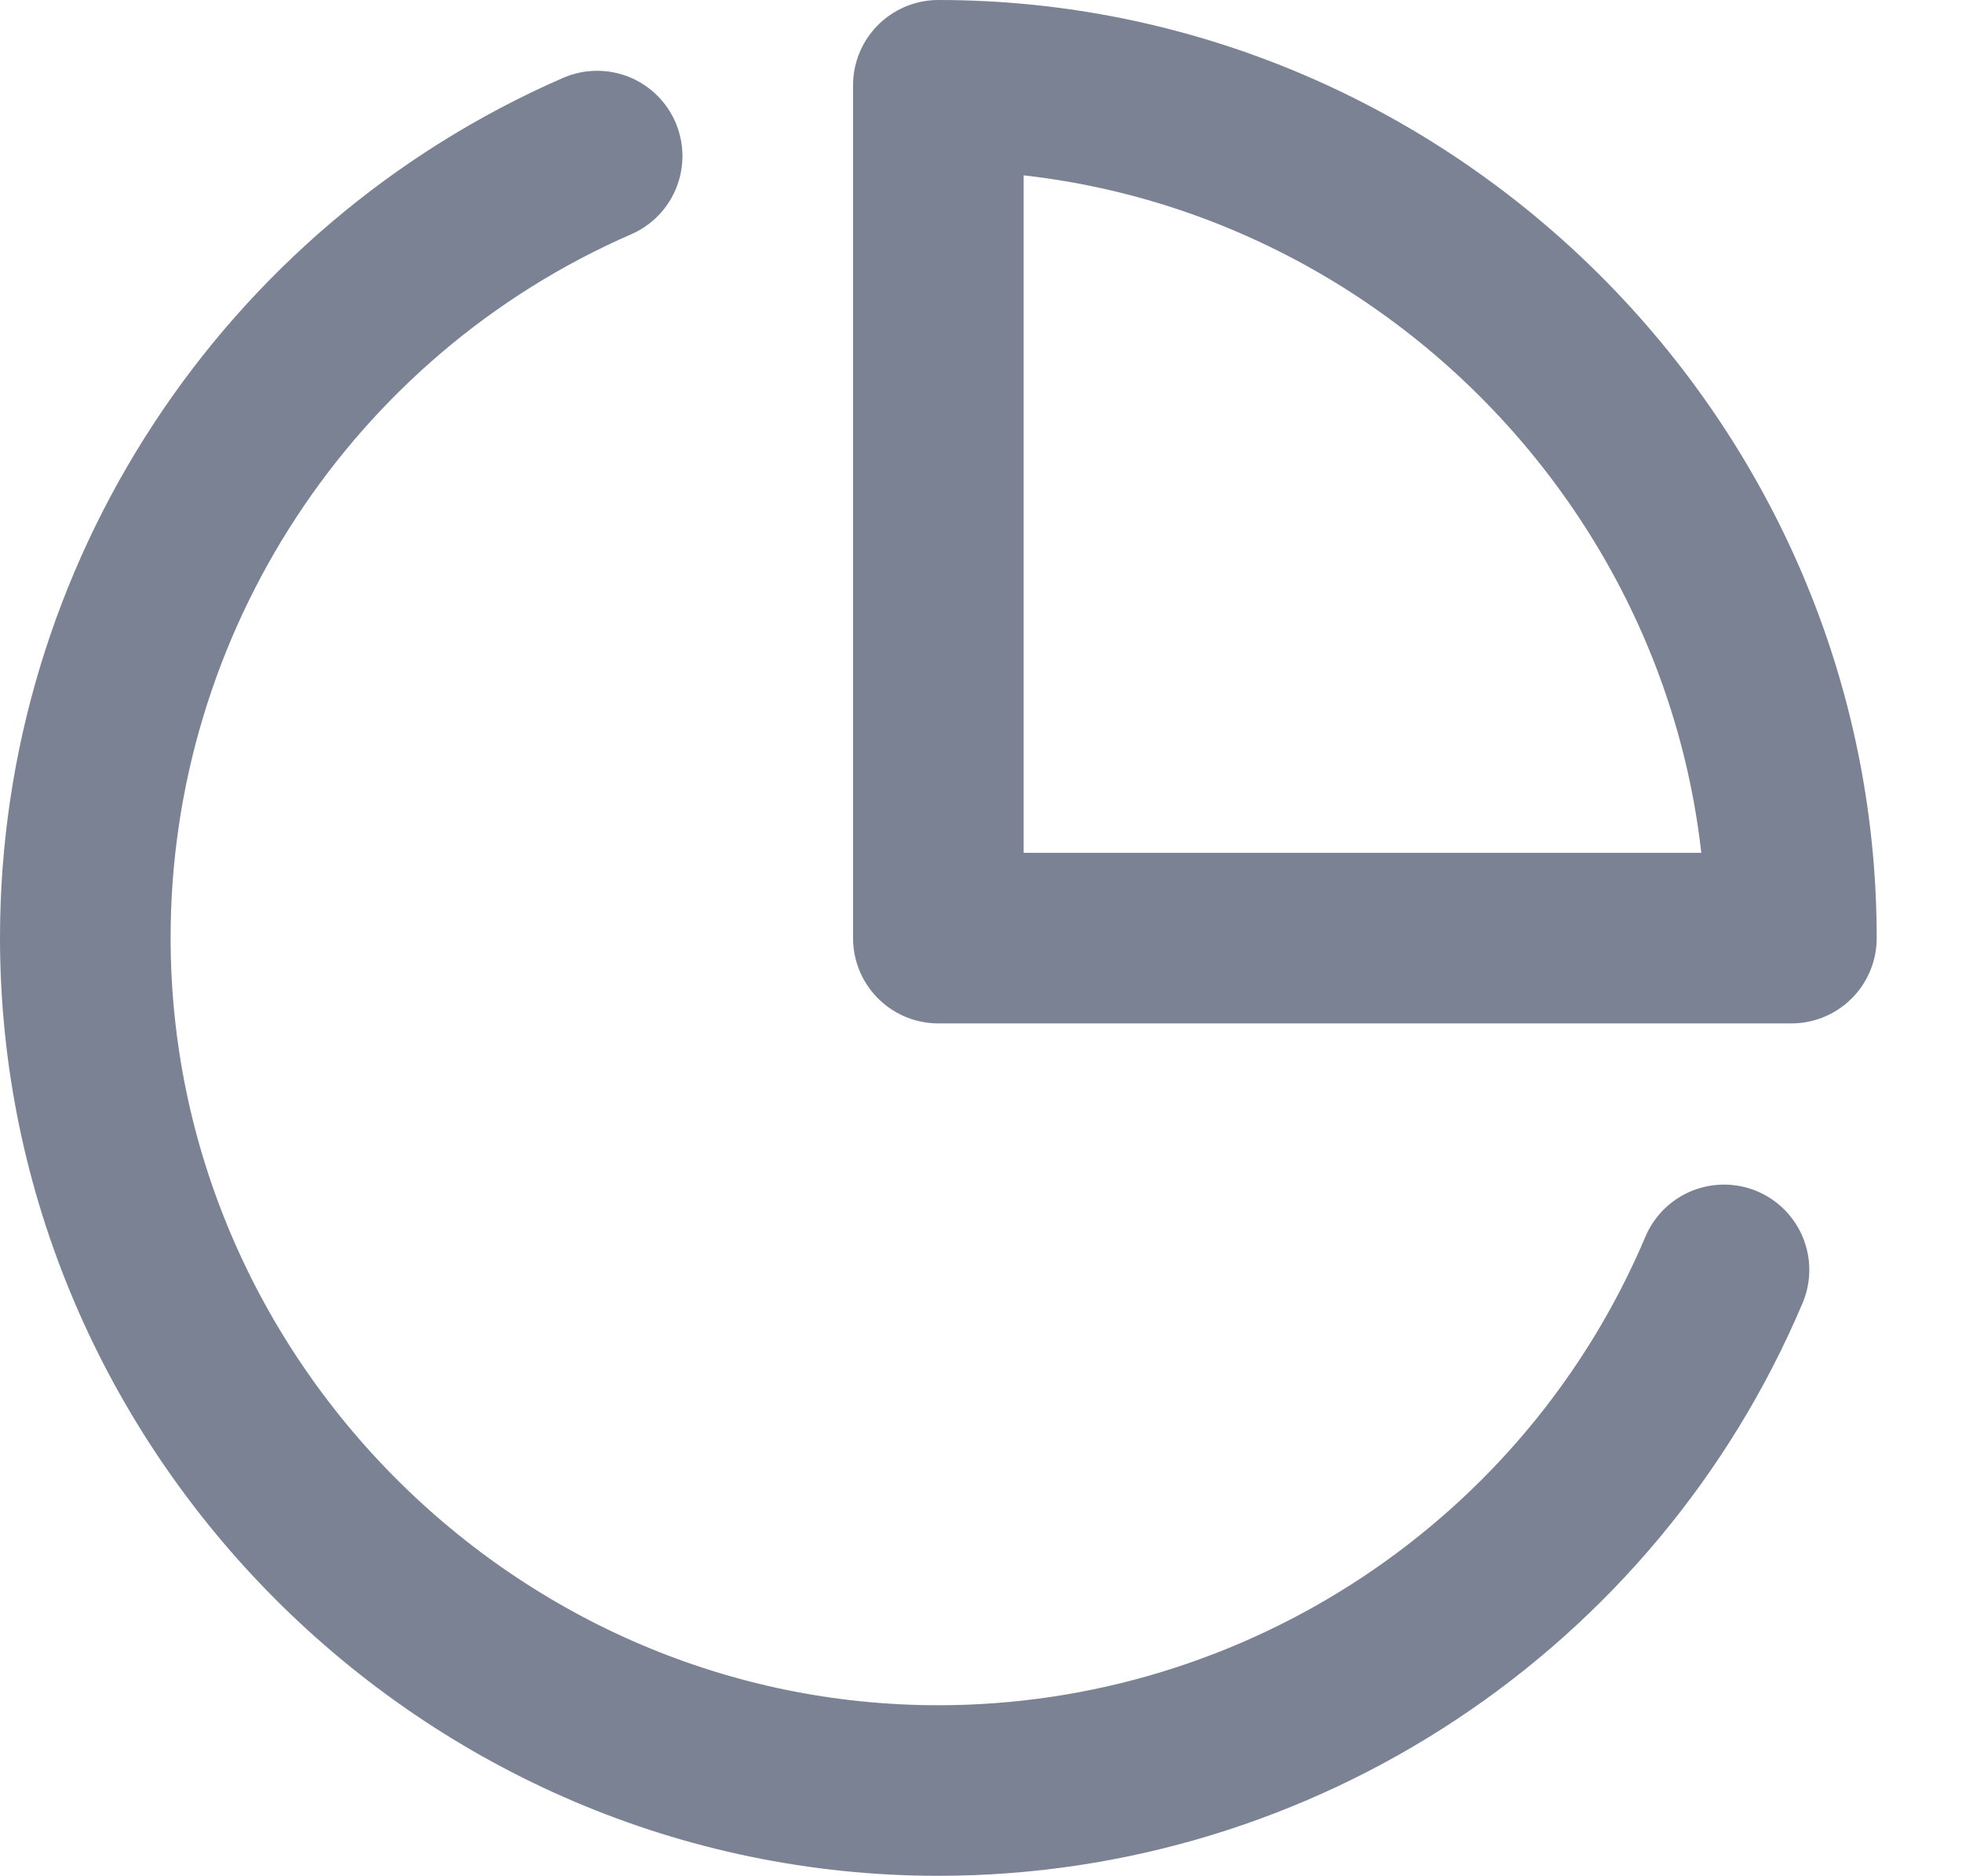 <svg clip-rule="evenodd" fill-rule="evenodd" stroke-linecap="round" stroke-linejoin="round" viewBox="0 0 23 22" xmlns="http://www.w3.org/2000/svg"><g fill="none" stroke="#7a8294" stroke-width="2" transform="translate(-1 -1)"><path d="m21.21 15.89c-1.562 3.693-5.2 6.105-9.21 6.105-5.486 0-10-4.514-10-10 0-3.969 2.362-7.578 6-9.165"/><path d="m22 12c0-5.486-4.514-10-10-10v10z"/></g></svg>
